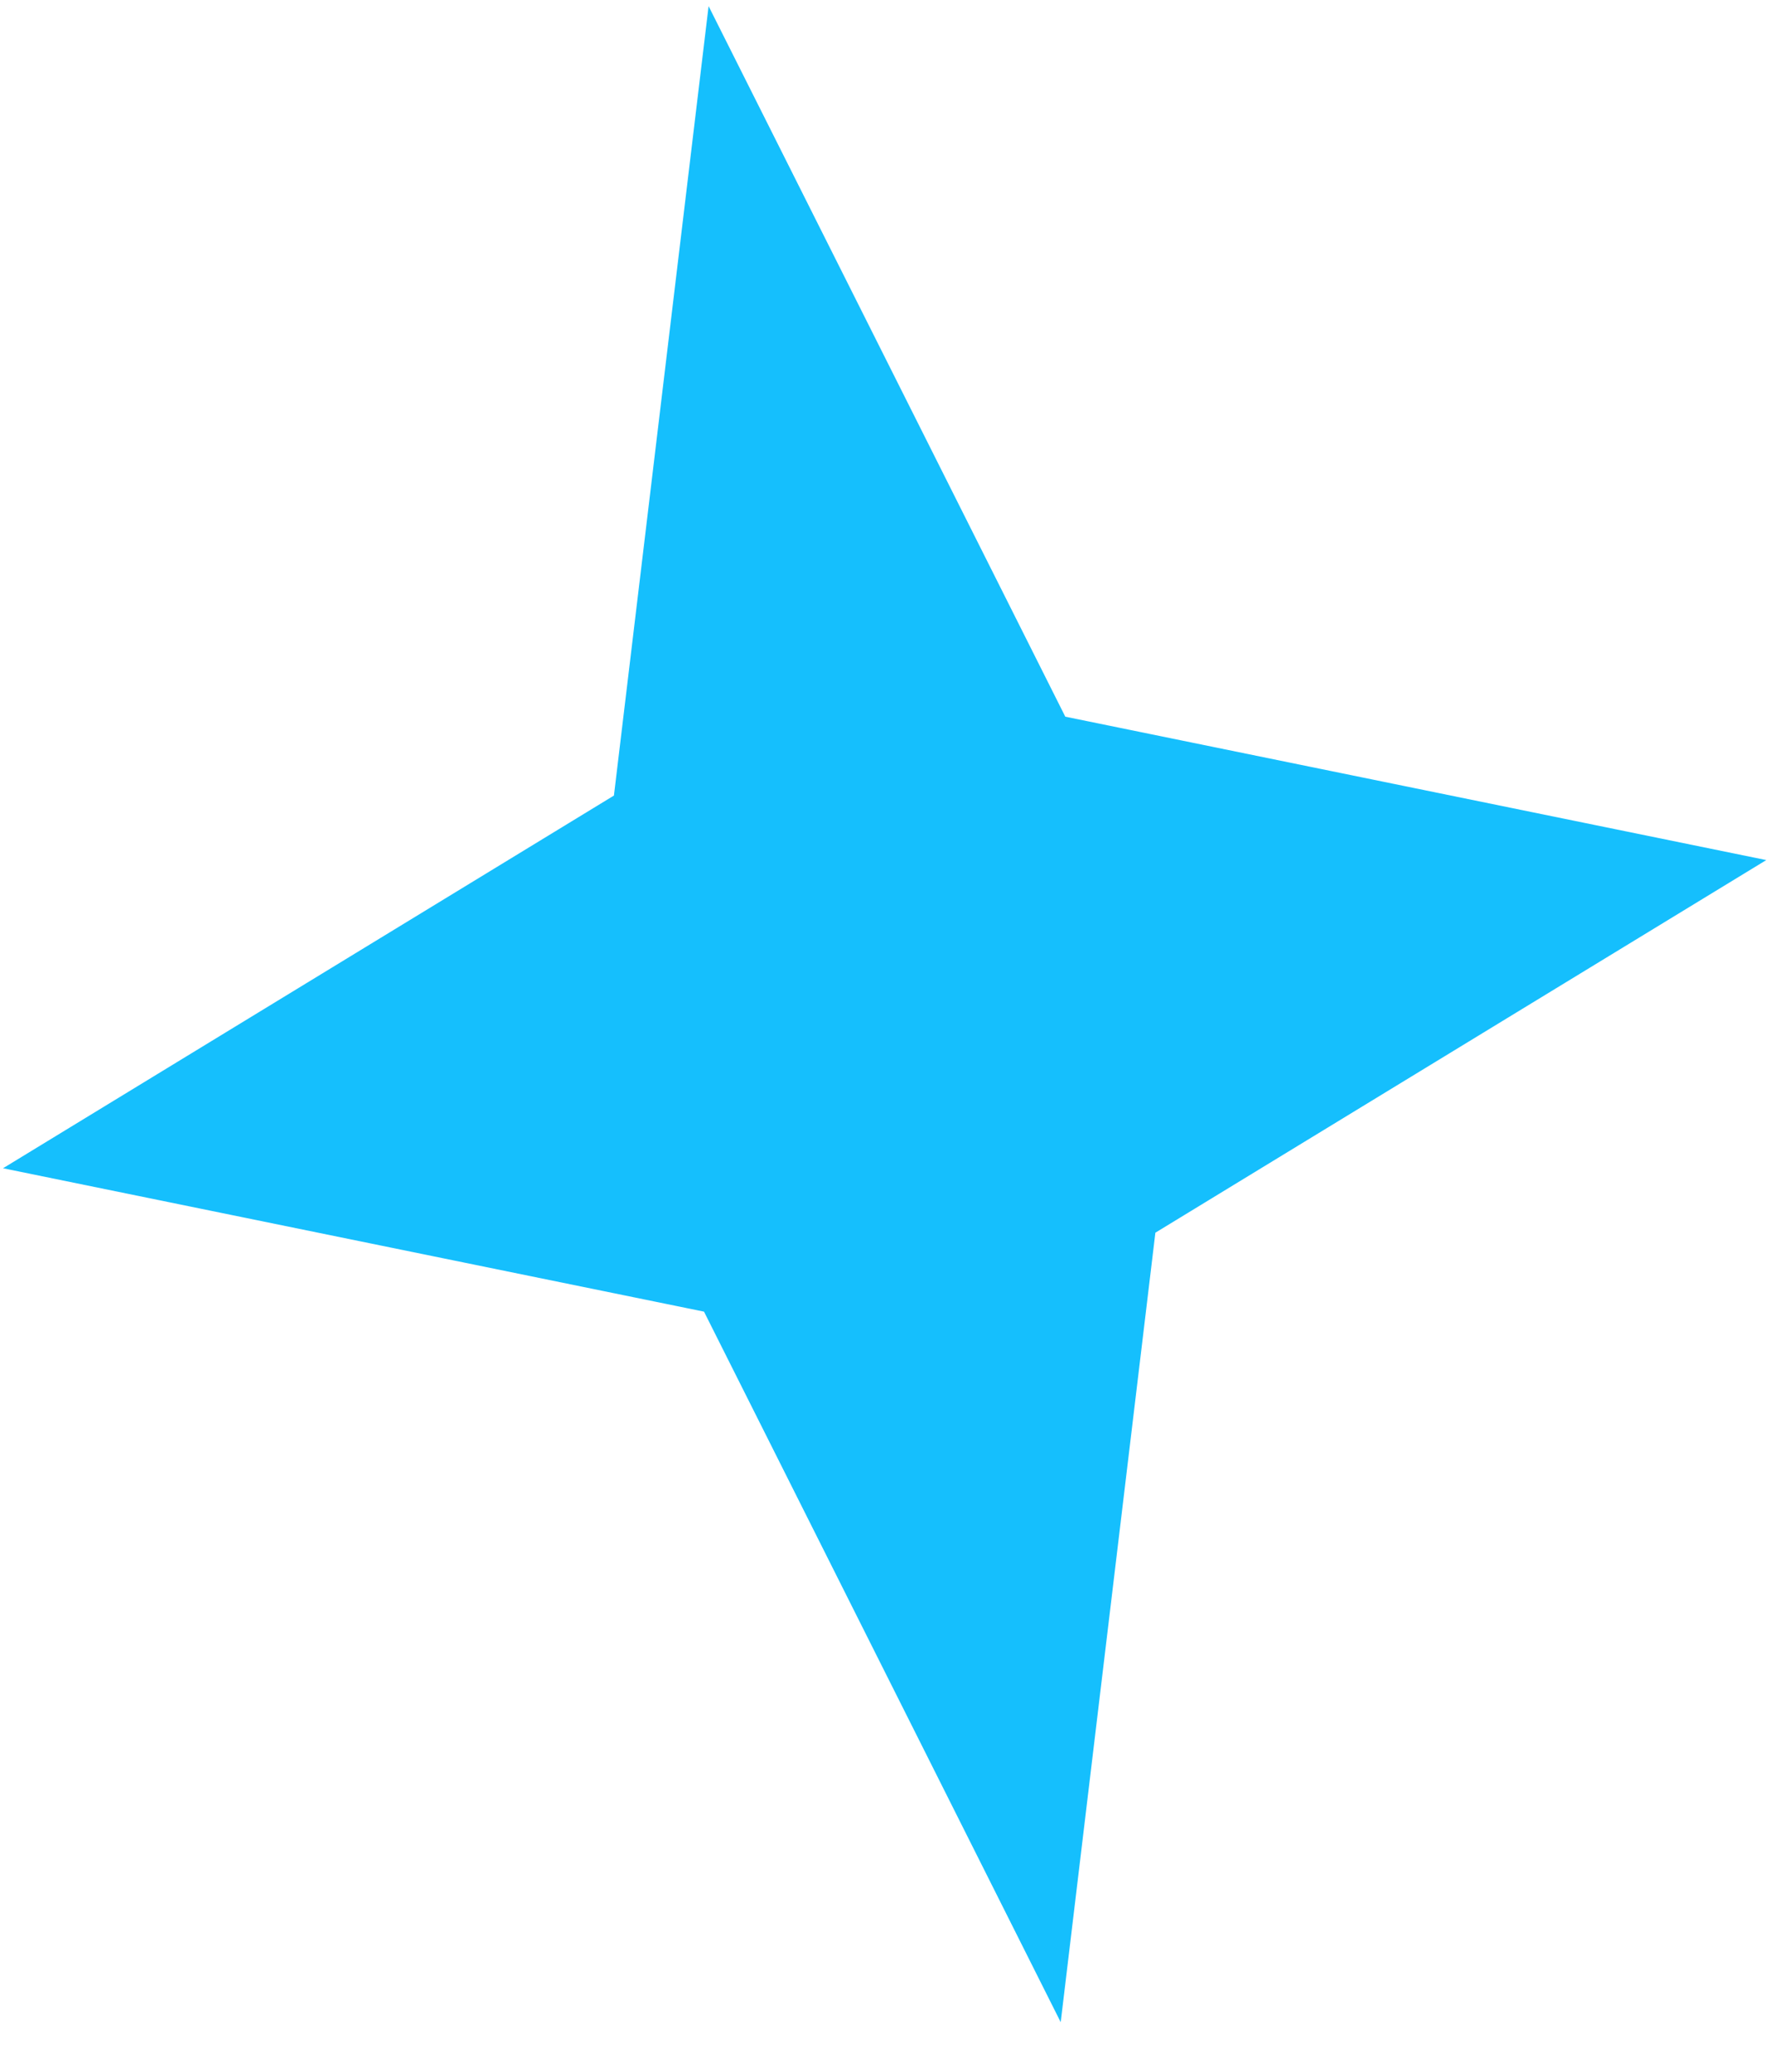 <svg width="24" height="28" viewBox="0 0 24 28" fill="none" xmlns="http://www.w3.org/2000/svg">
<path d="M9.581 0.083L8.301 10.752L0.041 15.789L9.519 17.727L14.342 27.33L15.622 16.66L23.882 11.624L14.404 9.686L9.581 0.083Z" fill="#15BFFD"/>
</svg>
